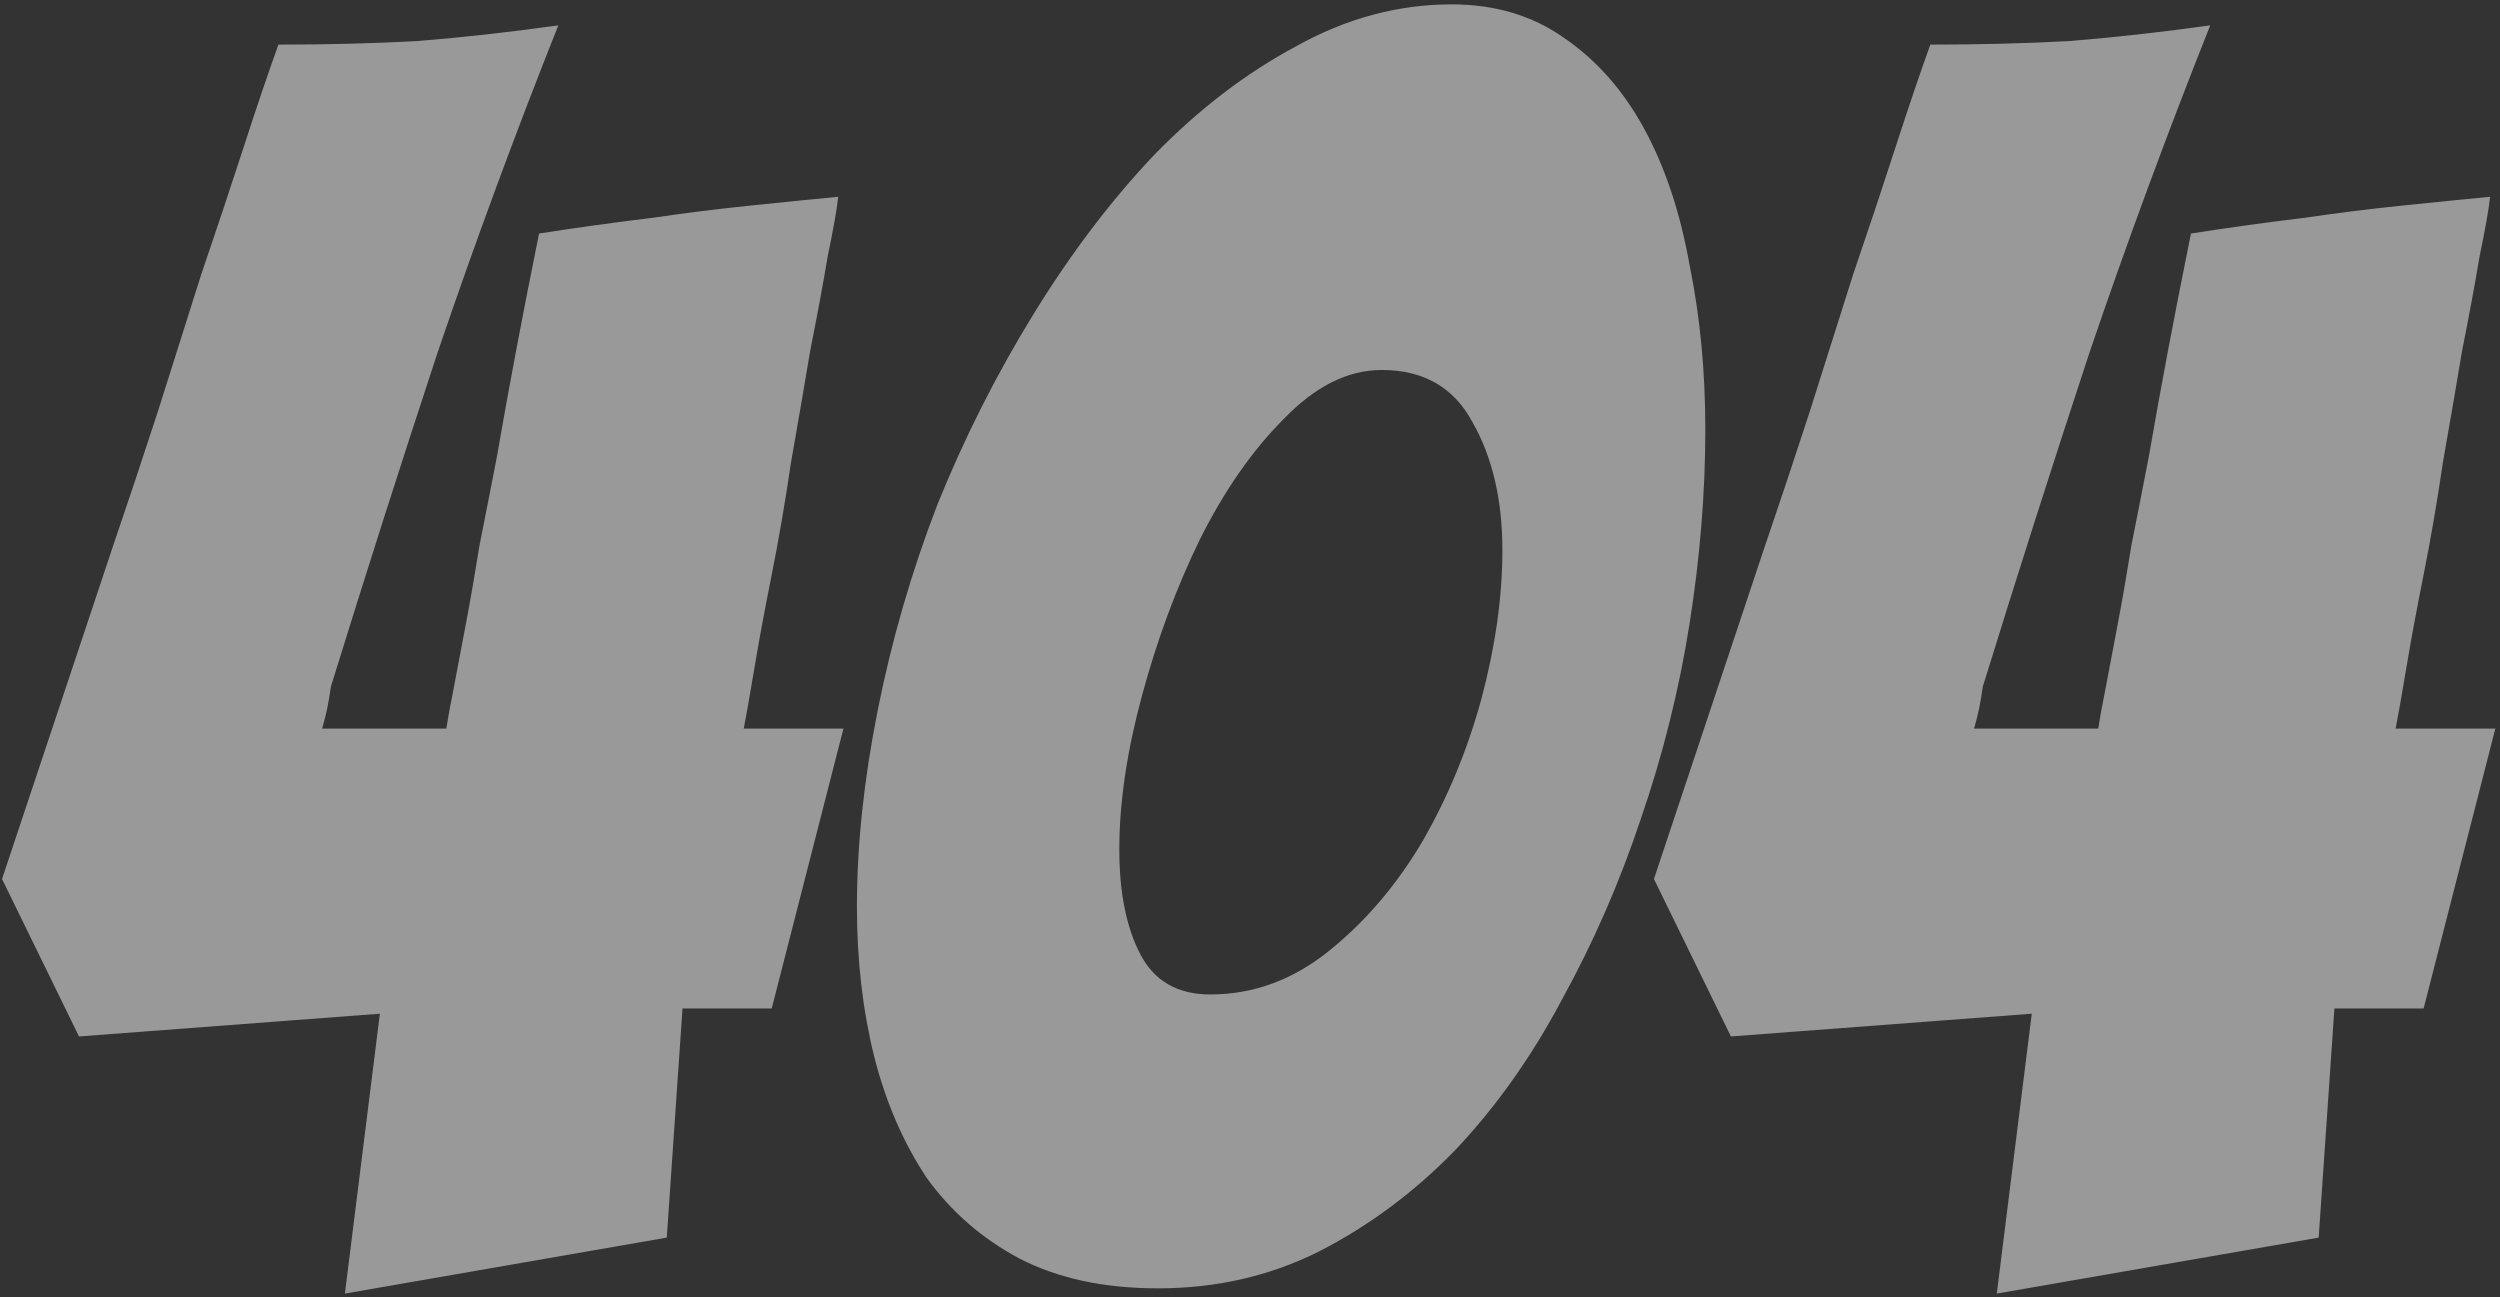 <svg width="343" height="178" viewBox="0 0 343 178" fill="none" xmlns="http://www.w3.org/2000/svg">
<rect x="0" y="0" width="343" height="178" fill="#333333" stroke="none"/>
<path d="M47.32 177.48L52.12 139.08L10.84 142.2L0.28 120.6C5.56 104.76 10.6 89.64 15.4 75.24C17.48 69.16 19.56 62.92 21.64 56.52C23.72 49.96 25.72 43.64 27.64 37.56C29.72 31.48 31.64 25.72 33.4 20.28C35.16 14.84 36.76 10.12 38.2 6.12C44.92 6.12 51.24 5.96 57.16 5.64C63.24 5.16 69.72 4.44 76.6 3.48C70.68 18.36 65.16 33.32 60.04 48.36C55.08 63.4 50.2 78.68 45.4 94.2C45.24 95.32 45.08 96.28 44.92 97.08C44.76 97.88 44.52 98.84 44.2 99.96H61.24C61.4 98.84 61.72 97.08 62.2 94.68C62.68 92.12 63.24 89.16 63.88 85.8C64.52 82.44 65.16 78.76 65.8 74.76C66.6 70.76 67.4 66.68 68.2 62.52C69.8 53.24 71.72 43.08 73.96 32.04C79.08 31.24 84.28 30.52 89.56 29.88C93.88 29.24 98.36 28.68 103 28.2C107.64 27.72 111.64 27.32 115 27C114.84 28.6 114.36 31.32 113.56 35.16C112.92 39 112.12 43.32 111.16 48.12C110.36 52.92 109.48 58.04 108.52 63.48C107.72 68.92 106.84 74.04 105.88 78.84C104.92 83.64 104.12 87.96 103.48 91.8C102.84 95.64 102.36 98.36 102.04 99.96H115.72L105.88 138.36H93.64L91.48 169.8L47.32 177.48ZM233.969 58.92C233.969 67.56 233.249 76.44 231.809 85.56C230.369 94.68 228.129 103.64 225.089 112.44C222.209 121.08 218.609 129.32 214.289 137.16C210.129 145 205.249 151.88 199.649 157.8C194.049 163.56 187.809 168.2 180.929 171.72C174.209 175.08 166.849 176.76 158.849 176.76C151.489 176.76 145.169 175.4 139.889 172.68C134.769 169.96 130.529 166.28 127.169 161.64C123.969 156.84 121.569 151.32 119.969 145.08C118.369 138.68 117.569 131.8 117.569 124.44C117.569 115.96 118.529 106.92 120.449 97.32C122.369 87.72 125.089 78.36 128.609 69.24C132.289 60.12 136.689 51.4 141.809 43.08C146.929 34.76 152.449 27.48 158.369 21.24C164.449 15 170.929 10.04 177.809 6.36C184.689 2.52 191.809 0.6 199.169 0.6C205.089 0.6 210.209 2.12 214.529 5.16C219.009 8.2 222.689 12.36 225.569 17.64C228.449 22.92 230.529 29.16 231.809 36.36C233.249 43.4 233.969 50.92 233.969 58.92ZM153.569 116.52C153.569 122.44 154.529 127.24 156.449 130.92C158.369 134.6 161.569 136.44 166.049 136.44C171.969 136.44 177.409 134.44 182.369 130.44C187.329 126.44 191.569 121.48 195.089 115.56C198.609 109.48 201.329 102.92 203.249 95.88C205.169 88.68 206.129 81.88 206.129 75.48C206.129 68.6 204.769 62.76 202.049 57.96C199.489 53.16 195.329 50.76 189.569 50.76C184.929 50.76 180.449 53 176.129 57.48C171.809 61.8 167.969 67.32 164.609 74.04C161.409 80.6 158.769 87.72 156.689 95.4C154.609 103.08 153.569 110.12 153.569 116.52ZM273.961 177.48L278.761 139.08L237.481 142.2L226.921 120.6C232.201 104.76 237.241 89.64 242.041 75.24C244.121 69.16 246.201 62.92 248.281 56.52C250.361 49.96 252.361 43.64 254.281 37.56C256.361 31.48 258.281 25.72 260.041 20.28C261.801 14.84 263.401 10.12 264.841 6.12C271.561 6.12 277.881 5.96 283.801 5.64C289.881 5.16 296.361 4.44 303.241 3.48C297.321 18.36 291.801 33.32 286.681 48.36C281.721 63.4 276.841 78.68 272.041 94.2C271.881 95.32 271.721 96.28 271.561 97.08C271.401 97.88 271.161 98.84 270.841 99.96H287.881C288.041 98.84 288.361 97.08 288.841 94.68C289.321 92.12 289.881 89.16 290.521 85.8C291.161 82.44 291.801 78.76 292.441 74.76C293.241 70.76 294.041 66.68 294.841 62.52C296.441 53.24 298.361 43.08 300.601 32.04C305.721 31.24 310.921 30.52 316.201 29.88C320.521 29.24 325.001 28.68 329.641 28.2C334.281 27.72 338.281 27.32 341.641 27C341.481 28.6 341.001 31.32 340.201 35.16C339.561 39 338.761 43.32 337.801 48.12C337.001 52.92 336.121 58.04 335.161 63.48C334.361 68.92 333.481 74.04 332.521 78.84C331.561 83.64 330.761 87.96 330.121 91.8C329.481 95.64 329.001 98.36 328.681 99.96H342.361L332.521 138.36H320.281L318.121 169.8L273.961 177.48Z" fill="white" fill-opacity="0.5"/>
</svg>
